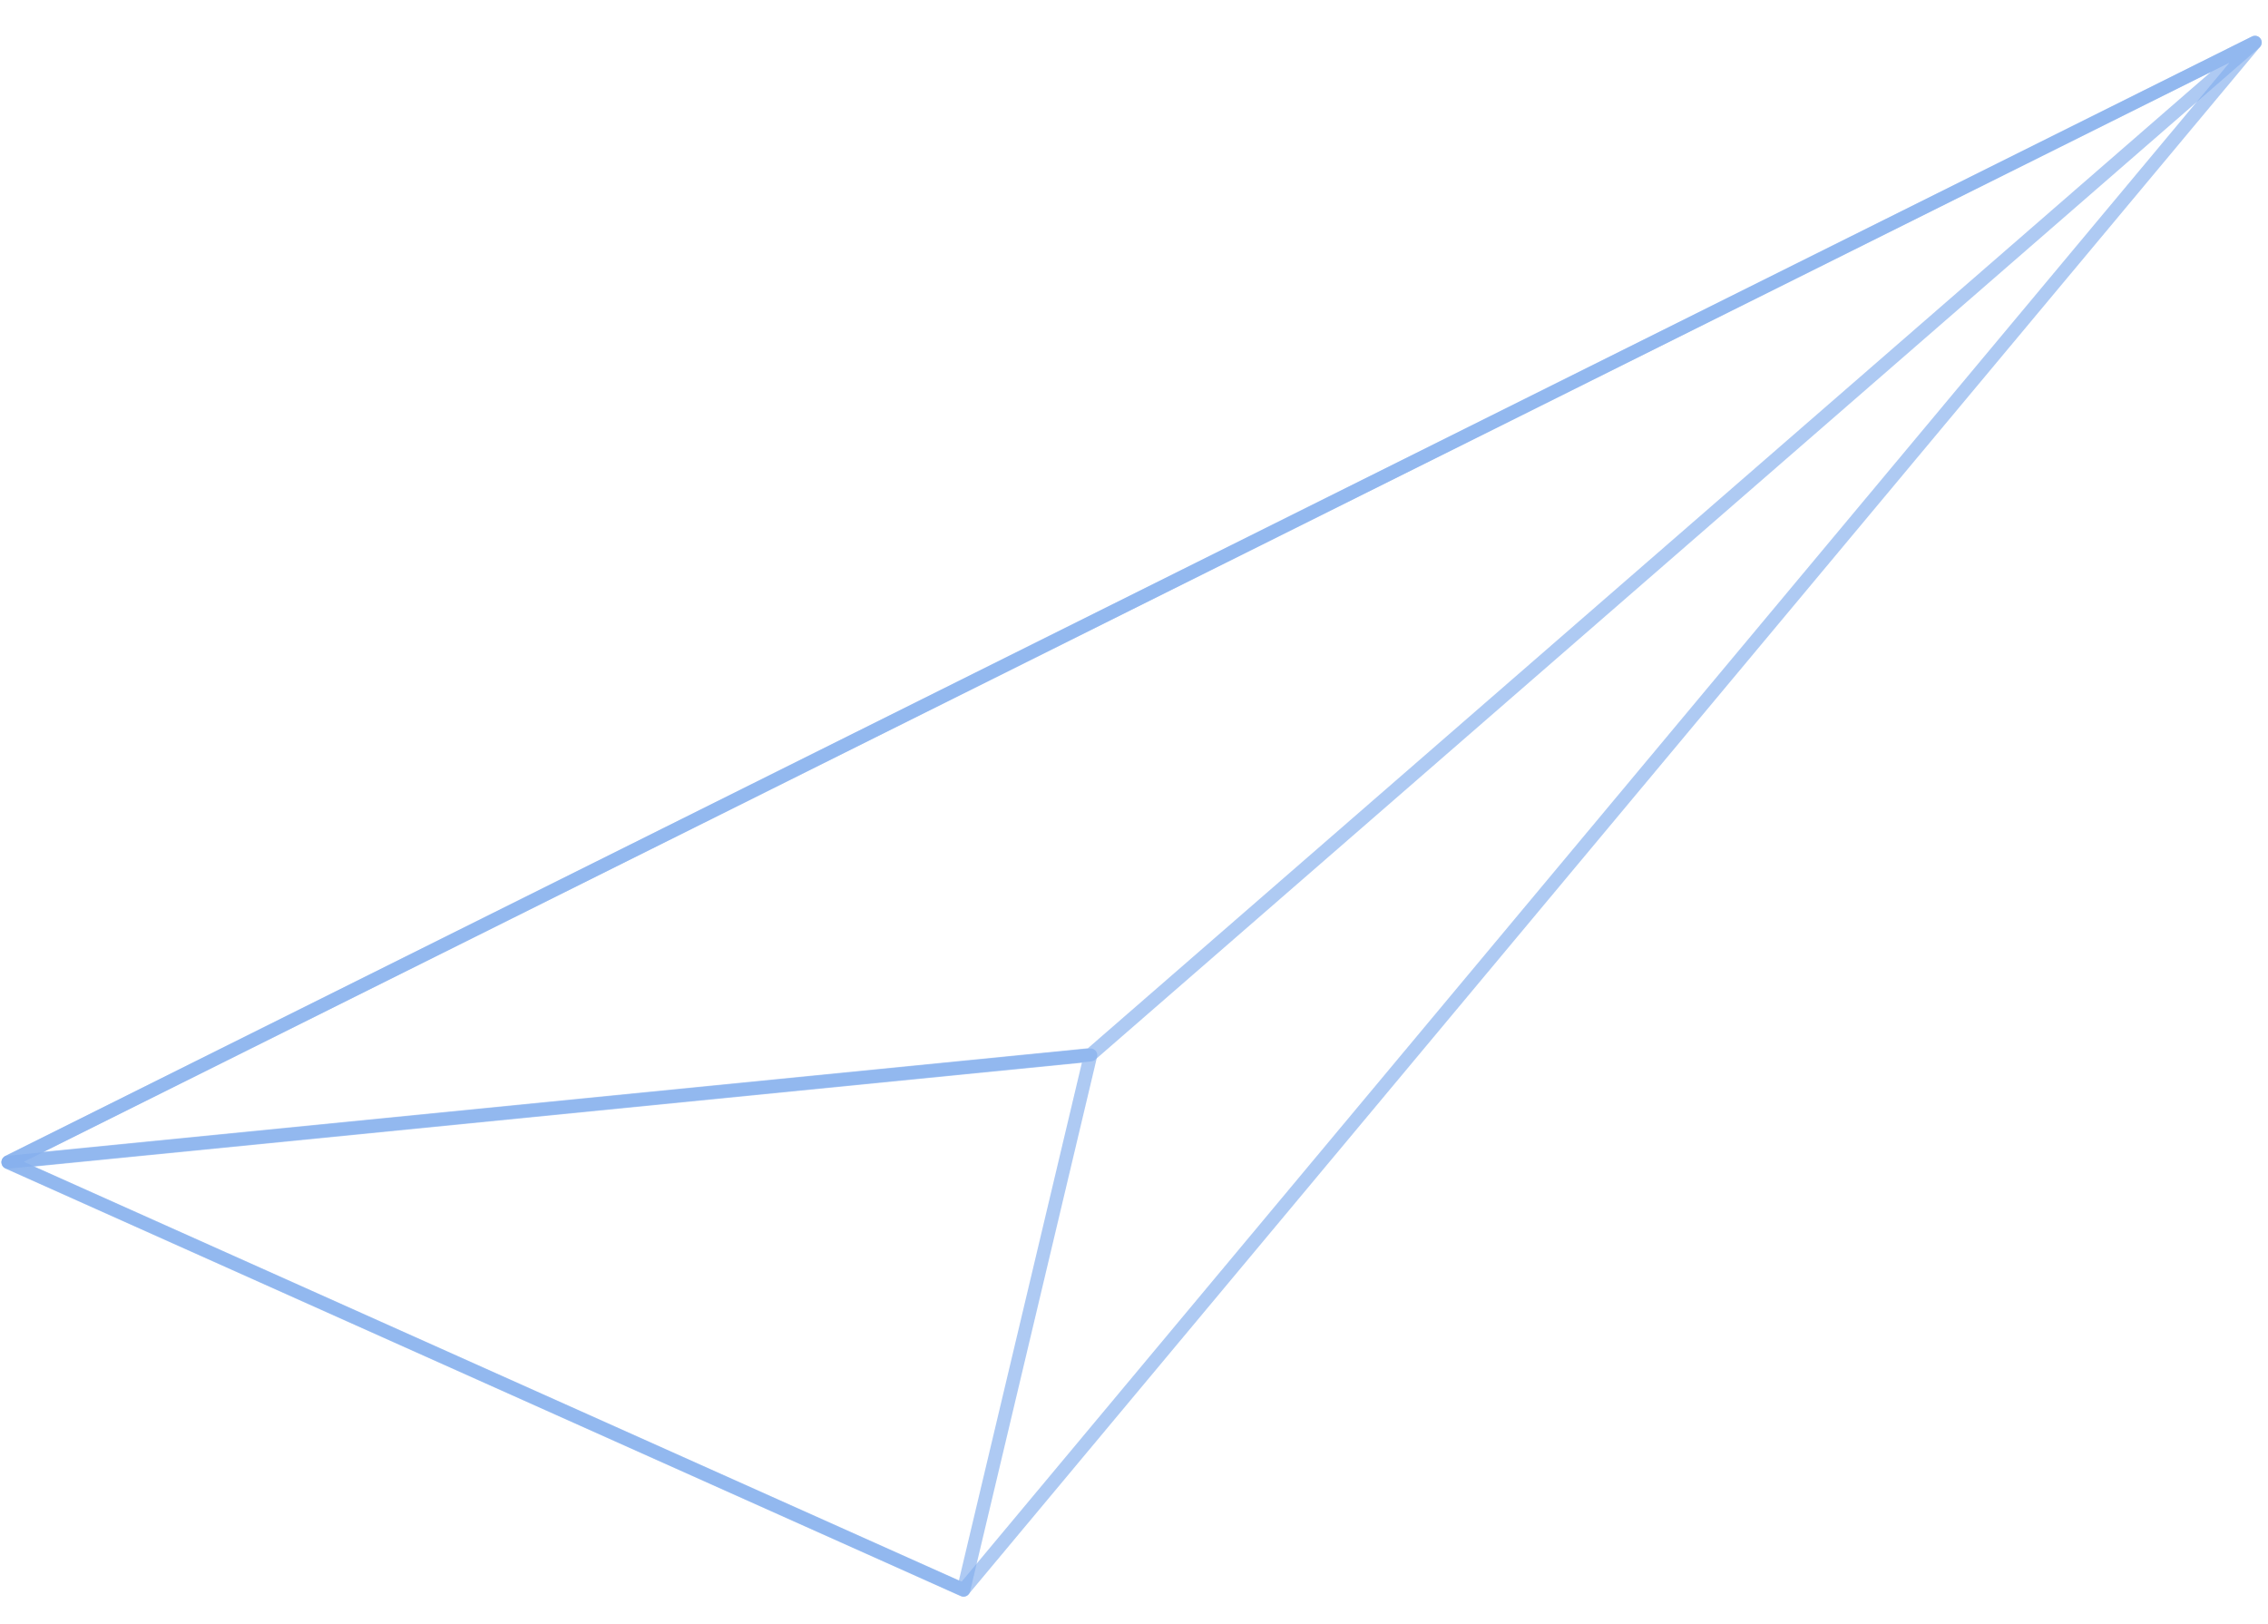 <svg width="169" height="121" viewBox="0 0 169 121" fill="none" xmlns="http://www.w3.org/2000/svg">
<g opacity="0.65">
<path opacity="0.65" d="M0.606 86.588L71.801 118.454L168.033 3.165L0.606 86.588Z" stroke="#4183E4" stroke-miterlimit="10" stroke-linecap="round" stroke-linejoin="round"/>
<path opacity="0.65" d="M71.796 118.476L81.264 78.622L0.606 86.614L71.796 118.476Z" stroke="#4183E4" stroke-miterlimit="10" stroke-linecap="round" stroke-linejoin="round"/>
<path opacity="0.65" d="M168.032 3.164L81.274 78.586L0.615 86.578L168.032 3.164Z" stroke="#4183E4" stroke-miterlimit="10" stroke-linecap="round" stroke-linejoin="round"/>
</g>
</svg>
